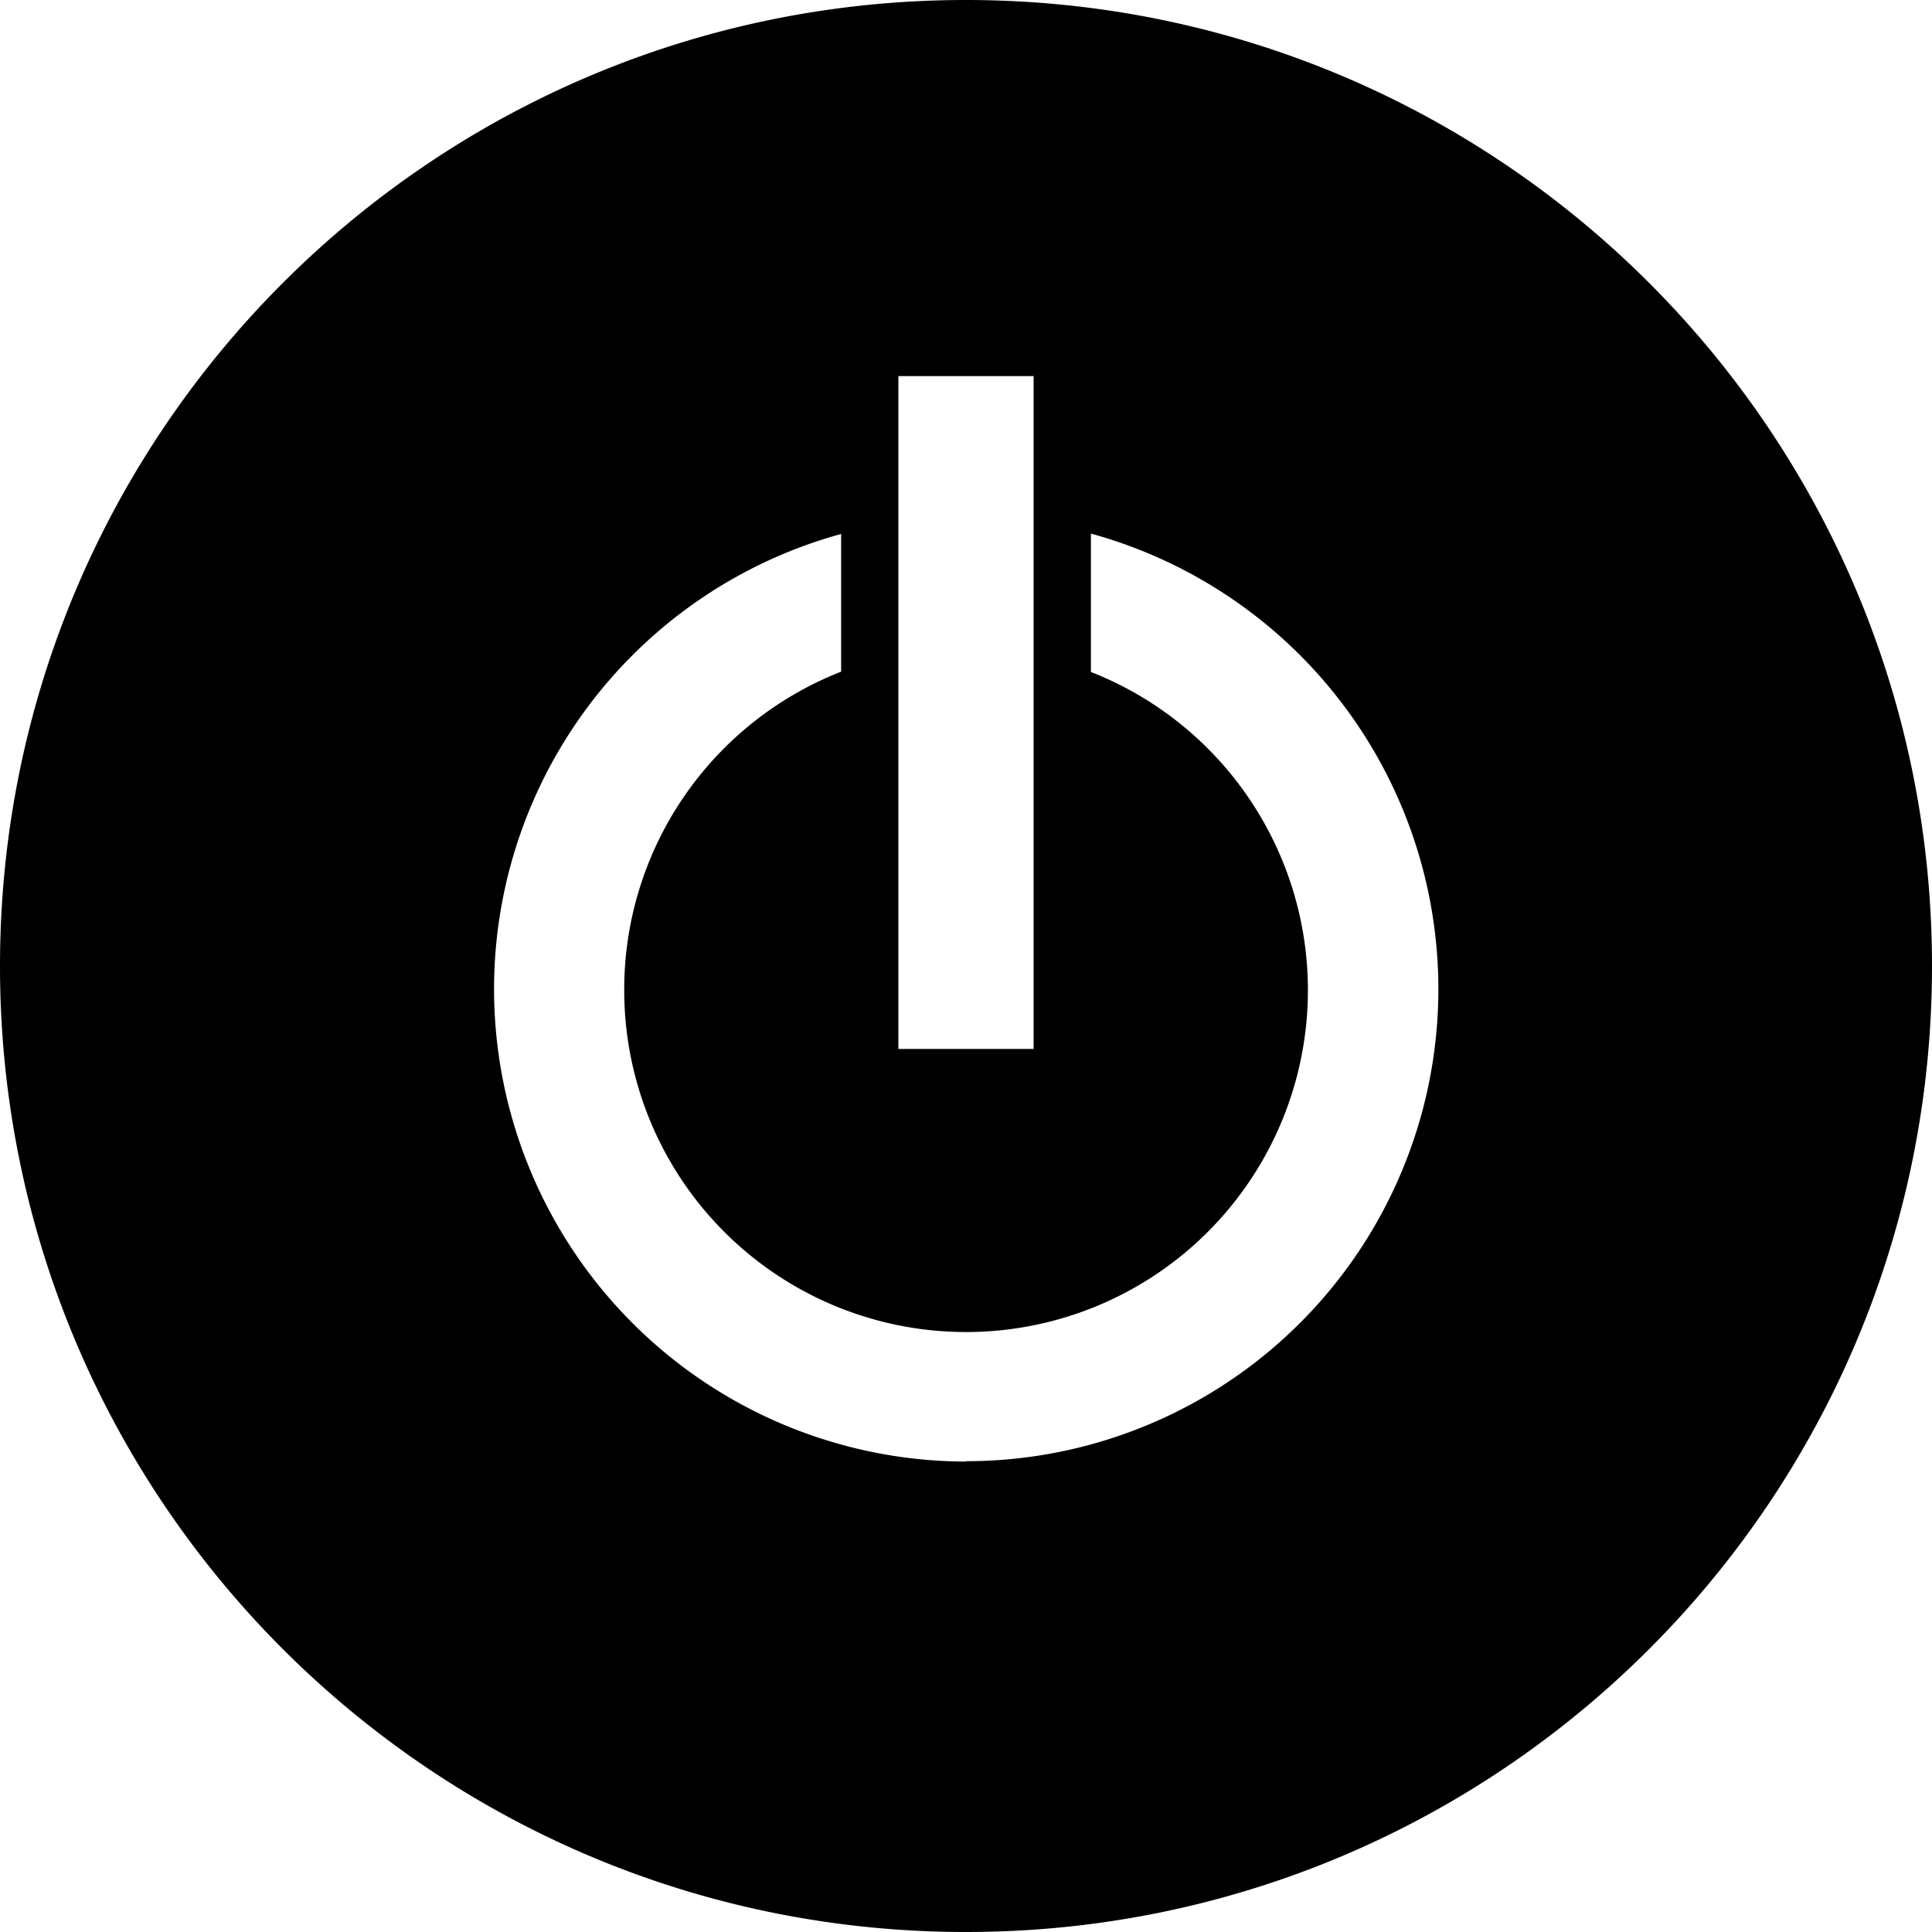 <svg xmlns="http://www.w3.org/2000/svg" width="1em" height="1em" viewBox="0 0 32 32"><path fill="currentColor" d="M16 0C7.161 0 0 7.161 0 16s7.161 16 16 16s16-7.161 16-16S24.839 0 16 0m-1.12 6.229h2.24v11.145h-2.24zM16 24.208a7.83 7.83 0 0 1-7.817-7.828a7.82 7.82 0 0 1 5.749-7.536v2.281a5.655 5.655 0 0 0-3.593 5.276a5.662 5.662 0 1 0 7.73-5.271V8.838a7.825 7.825 0 0 1 5.755 7.547a7.82 7.82 0 0 1-7.823 7.817z"/></svg>